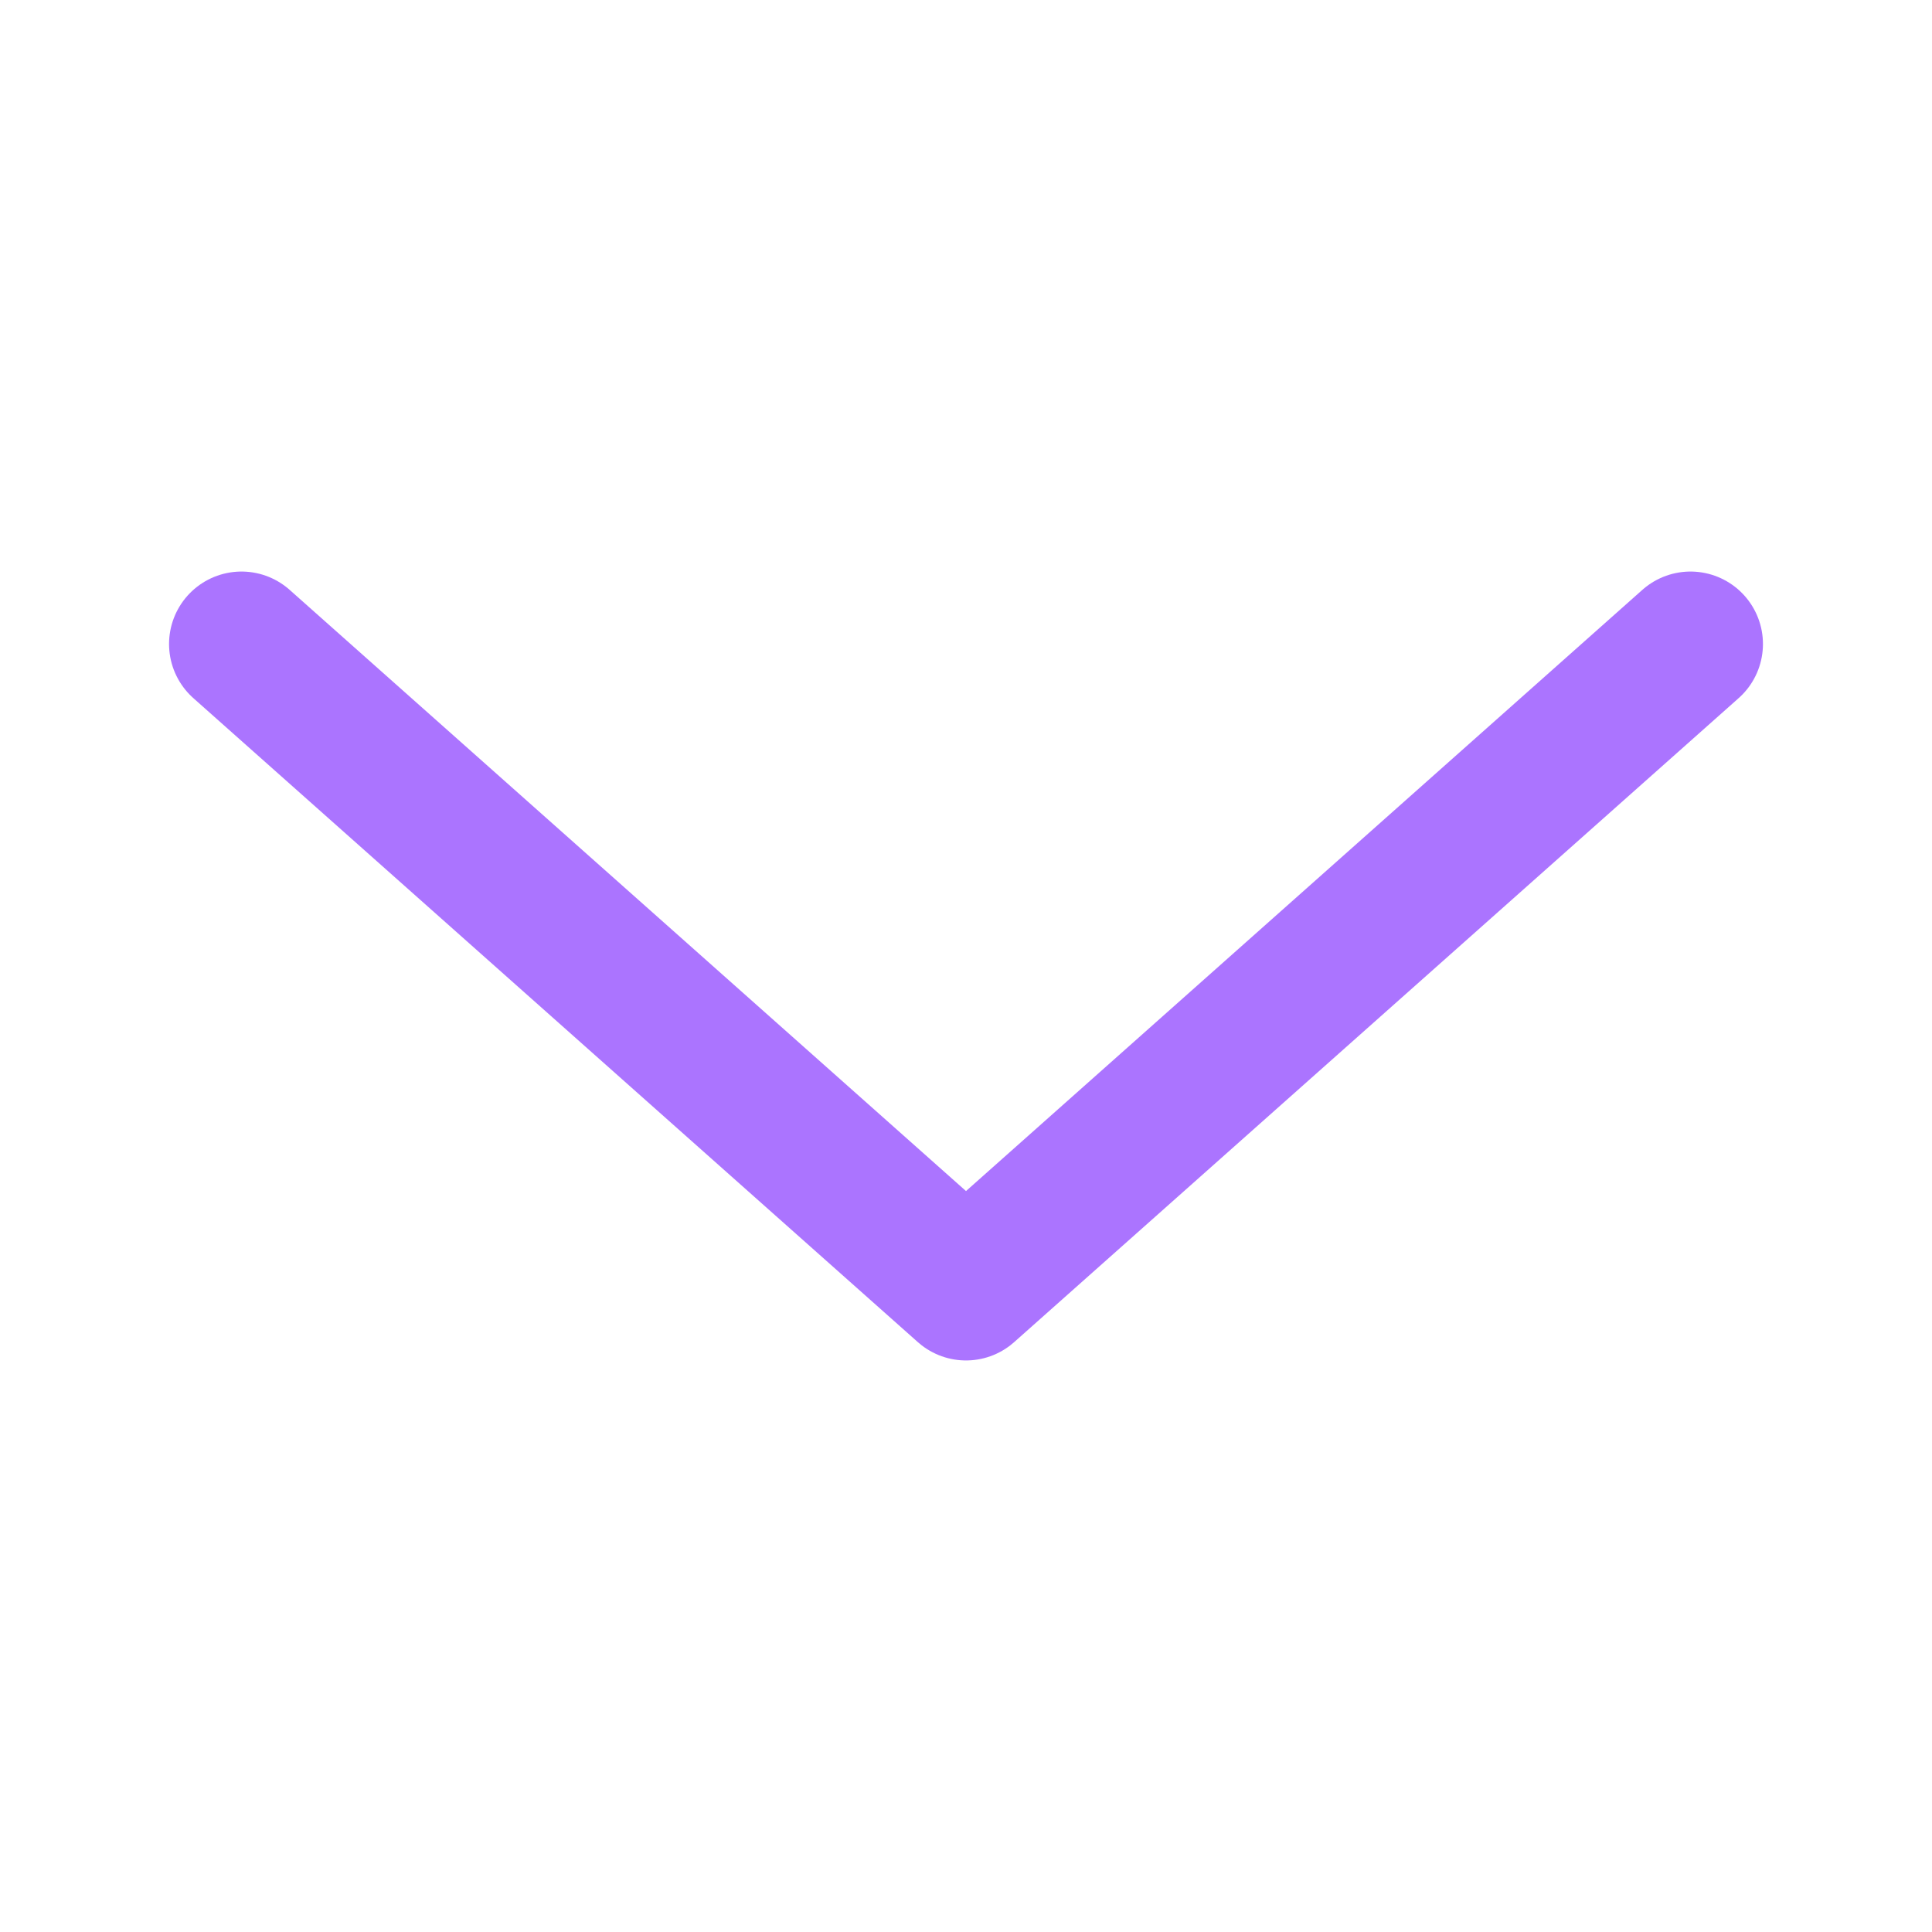 <svg width="24" height="24" viewBox="0 0 24 24" fill="none" xmlns="http://www.w3.org/2000/svg">
<path d="M21 8L12 16L3 8" stroke="#AB74FF" stroke-width="1.8" stroke-linecap="round" stroke-linejoin="round"/>
</svg>
